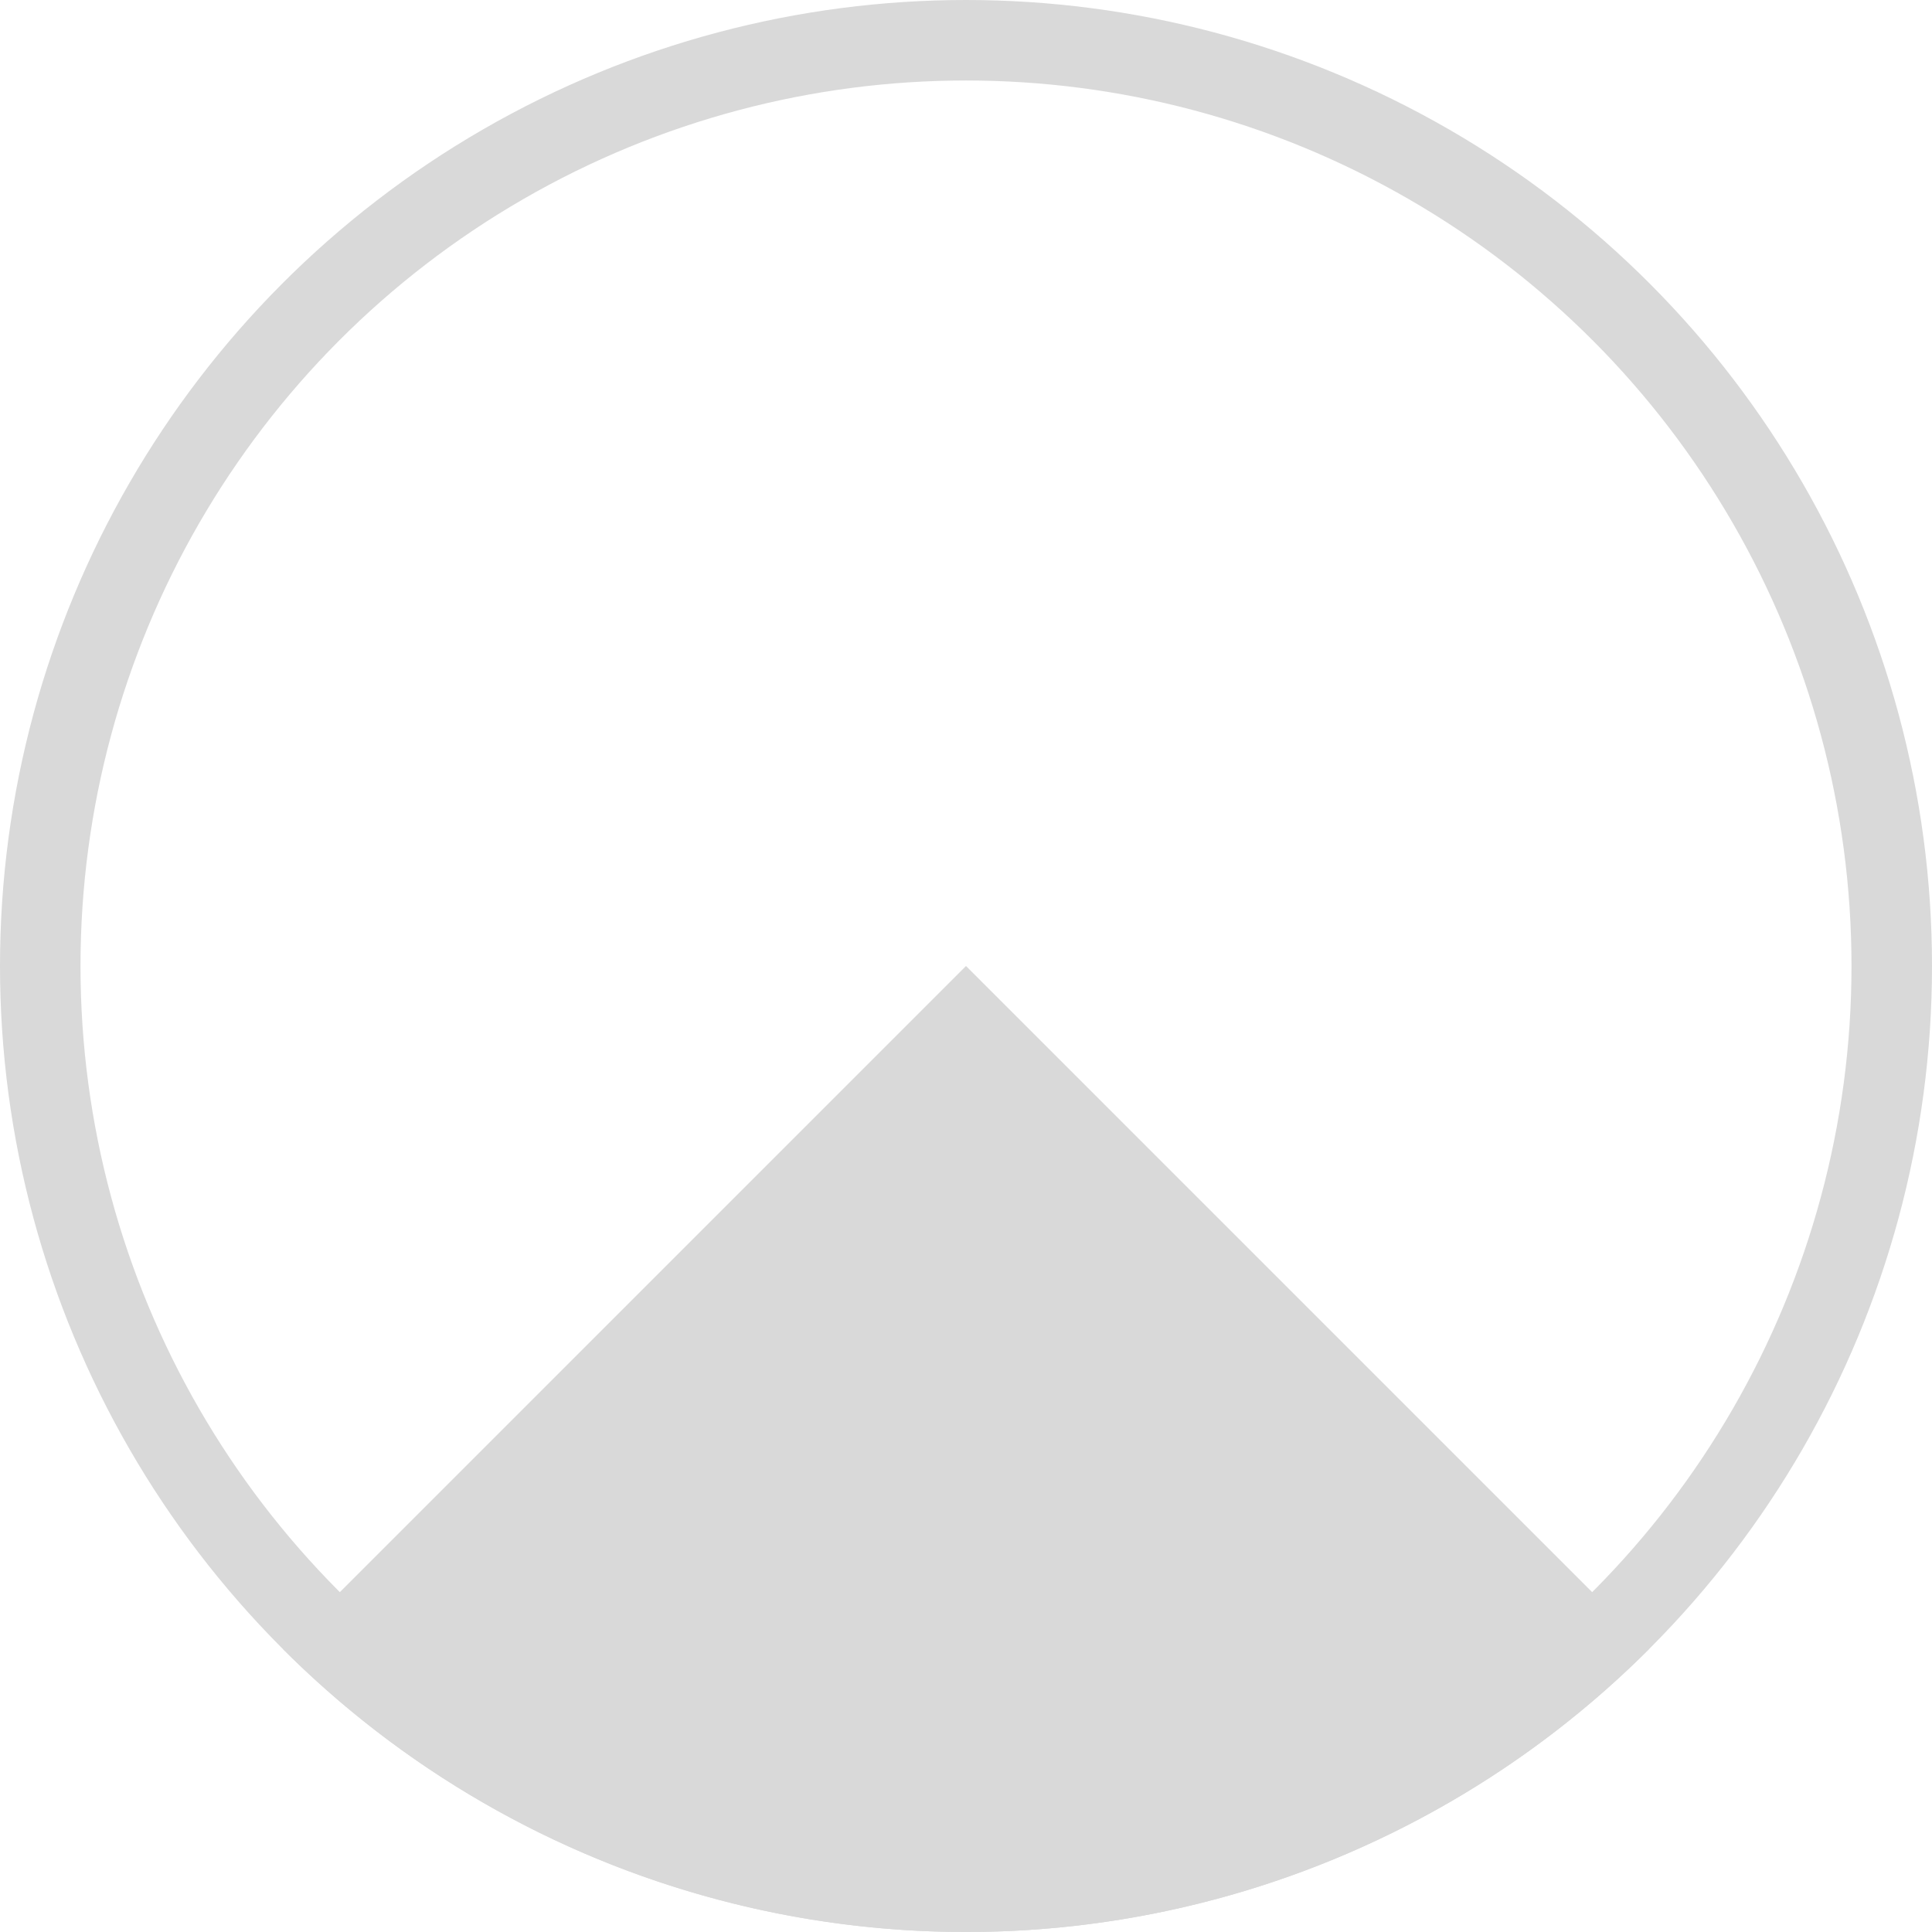 <svg width="24" height="24" viewBox="0 0 24 24" fill="none" xmlns="http://www.w3.org/2000/svg">
<circle cx="12" cy="12" r="11.5" stroke="#D9D9D9"/>
<path d="M20.485 20.485C18.235 22.736 15.183 24 12 24C8.817 24 5.765 22.736 3.515 20.485L12 12L20.485 20.485Z" fill="#D9D9D9"/>
</svg>
